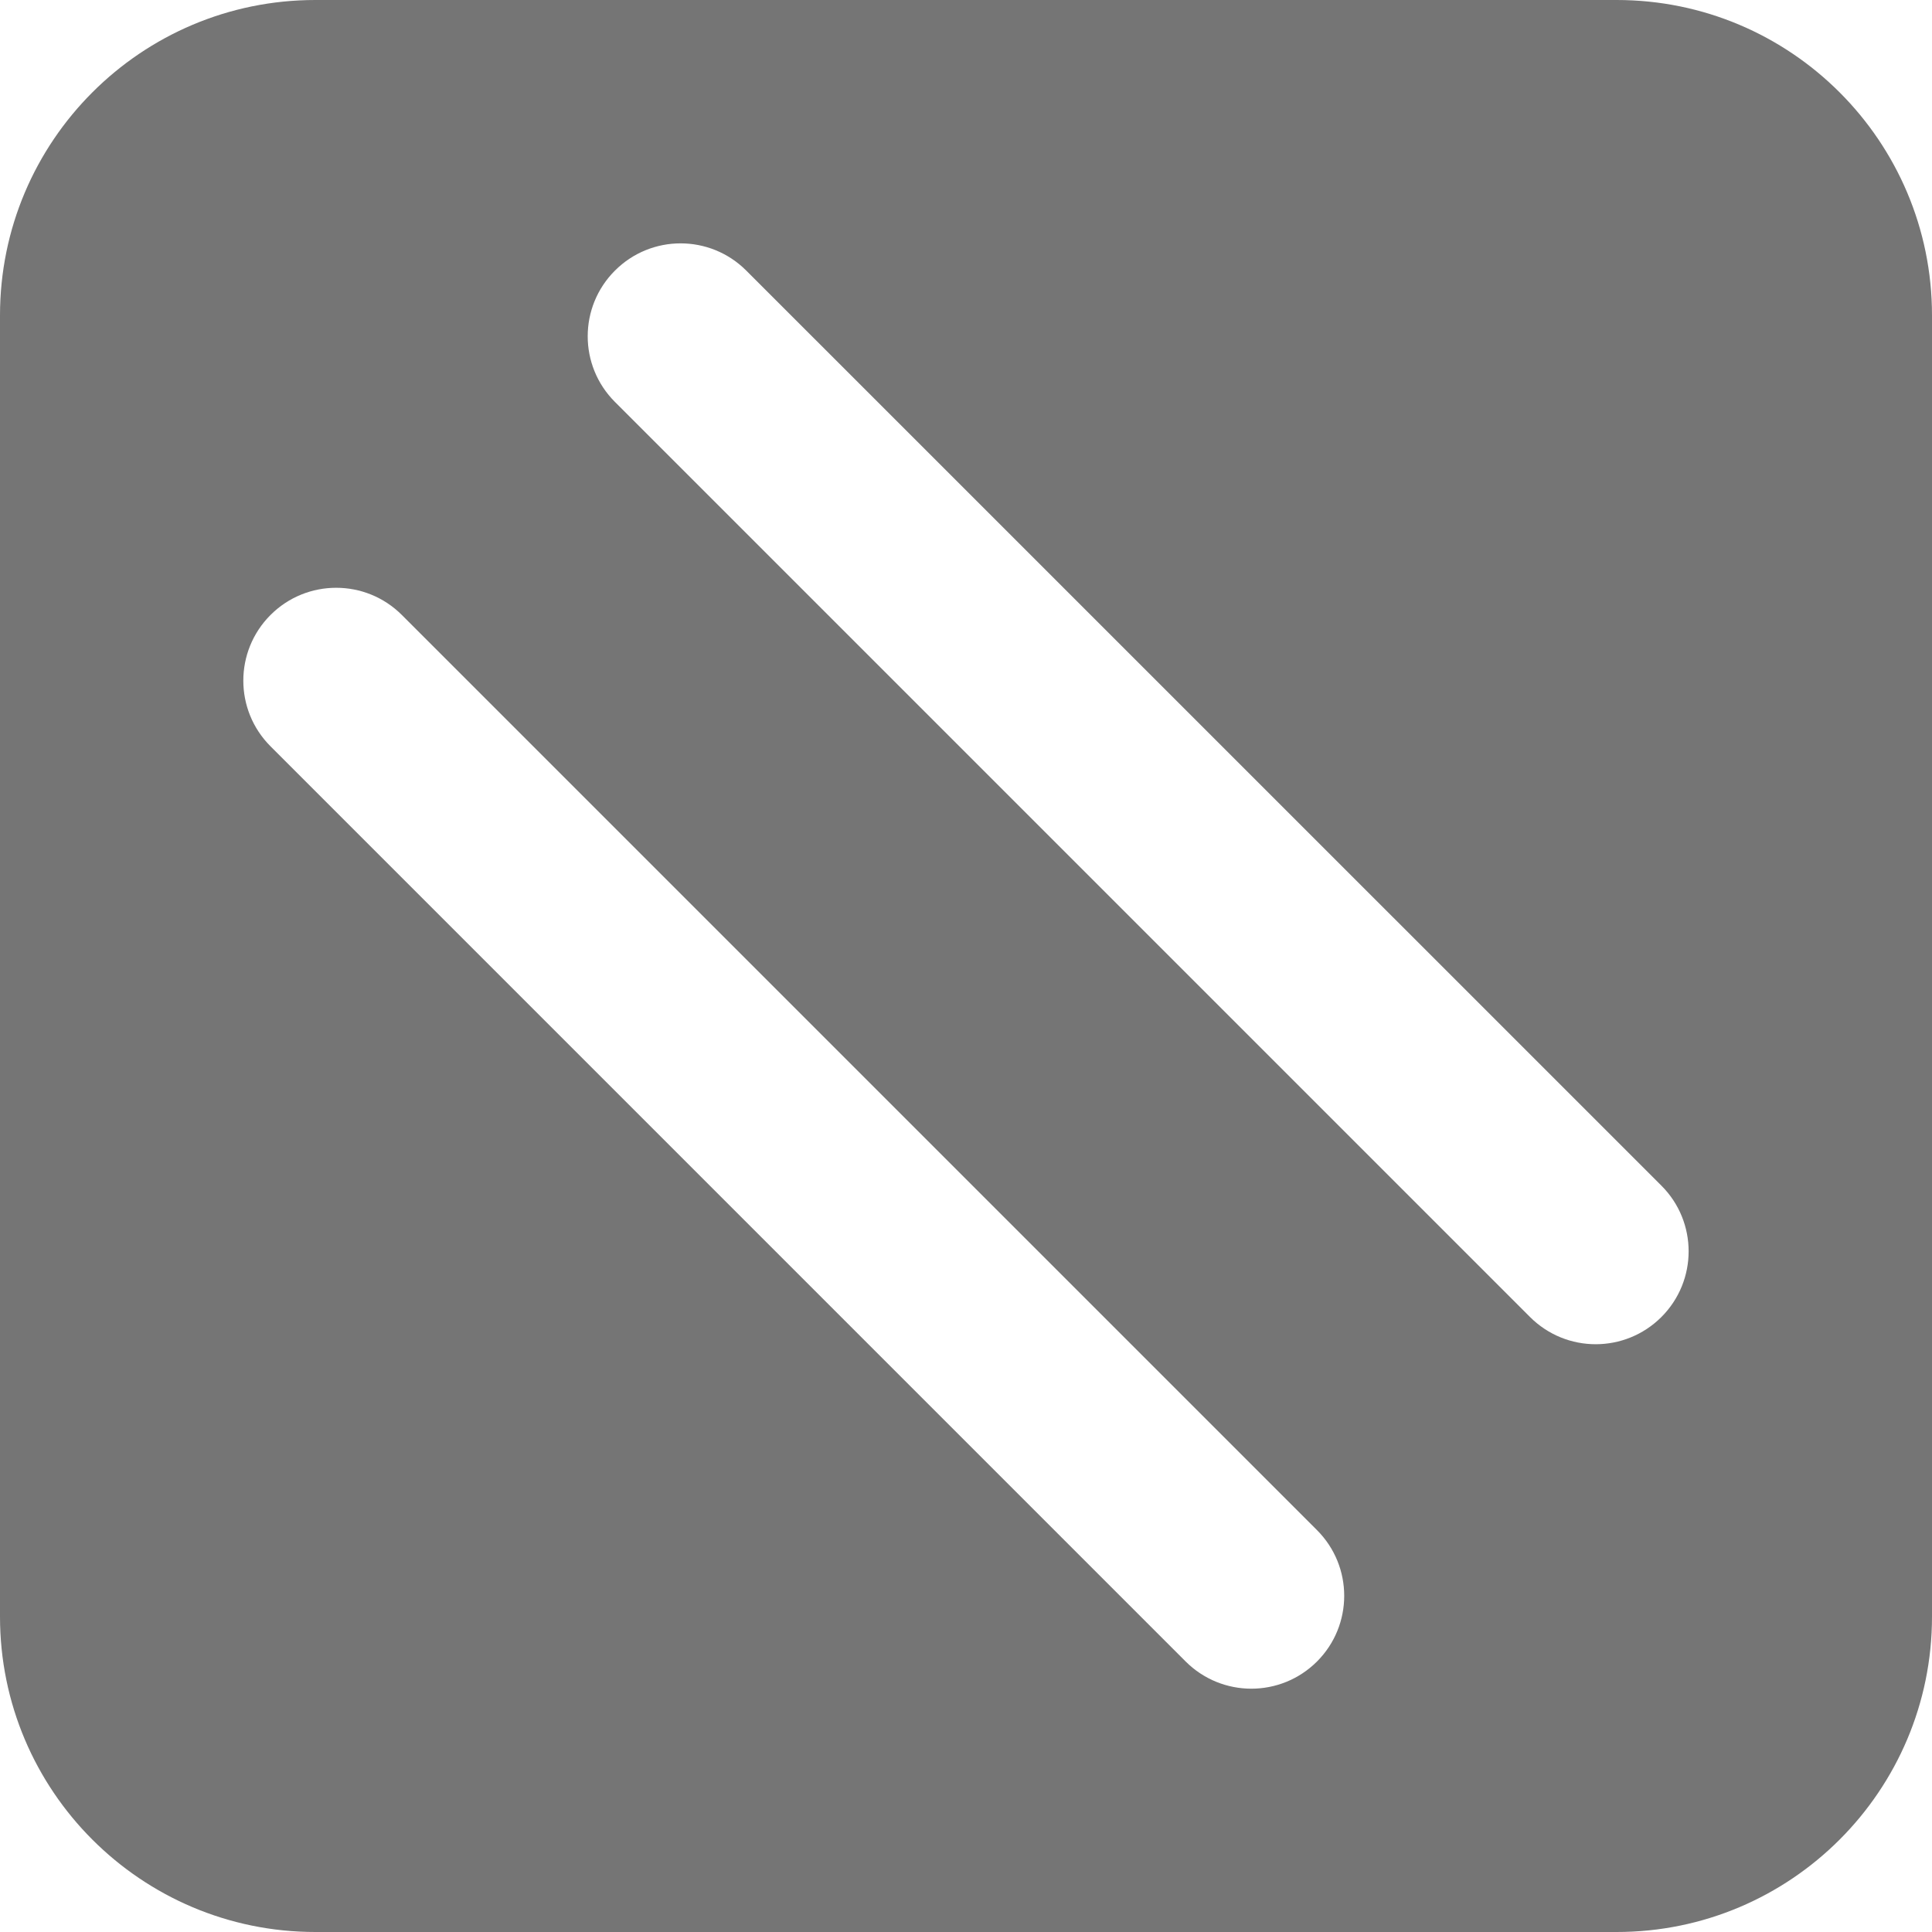 <?xml version="1.0" encoding="utf-8"?>
<!-- Generator: Adobe Illustrator 16.0.0, SVG Export Plug-In . SVG Version: 6.00 Build 0)  -->
<!DOCTYPE svg PUBLIC "-//W3C//DTD SVG 1.1//EN" "http://www.w3.org/Graphics/SVG/1.1/DTD/svg11.dtd">
<svg version="1.1" id="Layer_1" xmlns="http://www.w3.org/2000/svg" xmlns:xlink="http://www.w3.org/1999/xlink" x="0px" y="0px"
	 width="48px" height="48px" viewBox="0 0 48 48" enable-background="new 0 0 48 48" xml:space="preserve">
<path fill="#757575" d="M40.165,0H7.835C3.508,0,0,3.508,0,7.835v32.33C0,44.491,3.508,48,7.835,48h32.33
	C44.491,48,48,44.491,48,40.165V7.835C48,3.508,44.491,0,40.165,0z M32.721,41.279c-0.451,0.45-1.04,0.676-1.632,0.676
	c-0.591,0-1.181-0.226-1.632-0.676L6.721,18.542c-0.901-0.901-0.901-2.362,0-3.263s2.362-0.901,3.263,0l22.736,22.736
	C33.622,38.917,33.622,40.377,32.721,41.279z M41.277,32.721c-0.451,0.45-1.041,0.676-1.632,0.676c-0.592,0-1.181-0.226-1.632-0.676
	L15.278,9.986c-0.902-0.901-0.902-2.362,0-3.263c0.901-0.902,2.362-0.902,3.263,0l22.736,22.734
	C42.179,30.358,42.179,31.819,41.277,32.721z"/>
</svg>
